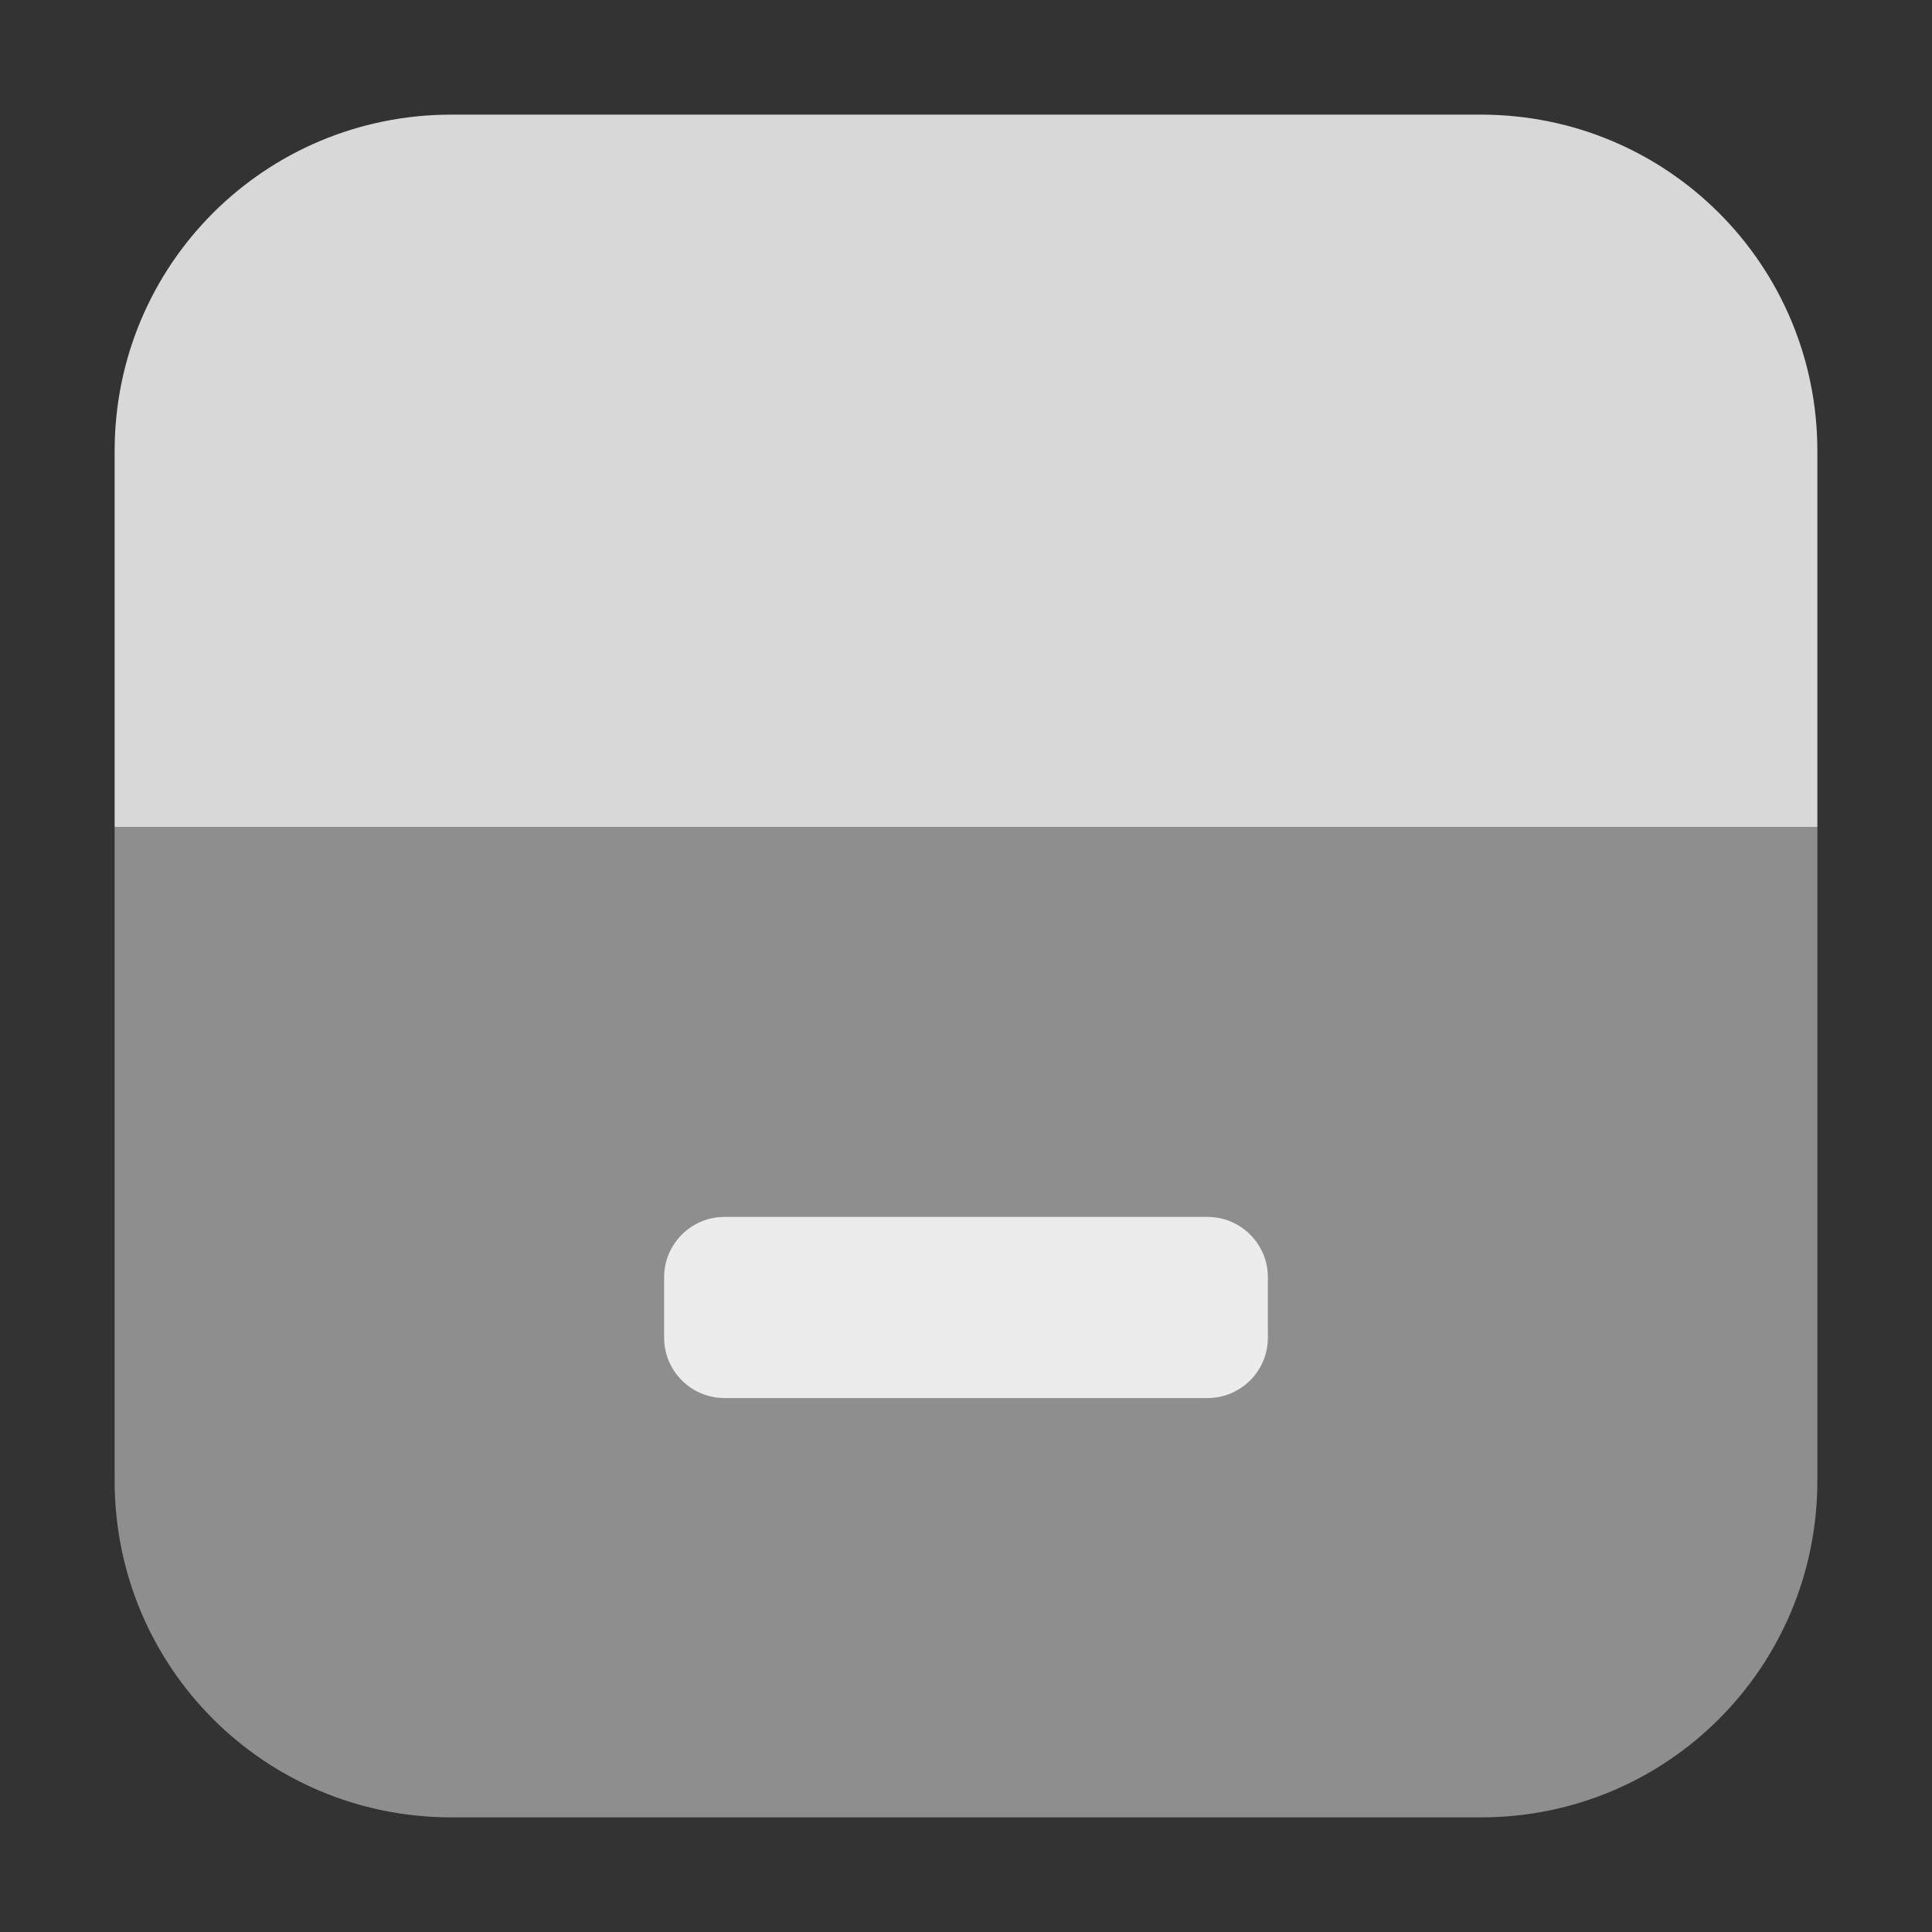 <?xml version="1.0" encoding="UTF-8"?>
<svg xmlns="http://www.w3.org/2000/svg" xmlns:xlink="http://www.w3.org/1999/xlink" width="48pt" height="48pt" viewBox="0 0 48 48" version="1.1">
<rect x="0" y="0" width="48" height="48" fill="#333333" stroke="none"/>
<g id="surface1">
<path style=" stroke:none;fill-rule:evenodd;fill:rgb(55.686%,55.686%,55.686%);fill-opacity:1;" d="M 2.848 20.547 L 2.848 36.785 C 2.848 41.422 6.578 45.152 11.215 45.152 L 36.793 45.152 C 41.422 45.152 45.152 41.422 45.152 36.785 L 45.152 20.547 Z M 2.848 20.547 "/>
<path style=" stroke:none;fill-rule:evenodd;fill:rgb(84.706%,84.706%,84.706%);fill-opacity:1;" d="M 2.848 20.547 L 45.152 20.547 L 45.152 11.207 C 45.152 6.578 41.422 2.848 36.793 2.848 L 11.215 2.848 C 6.578 2.848 2.848 6.578 2.848 11.207 Z M 2.848 20.547 "/>
<path style=" stroke:none;fill-rule:nonzero;fill:rgb(92.549%,92.549%,92.549%);fill-opacity:1;" d="M 18 30.234 L 30 30.234 C 30.828 30.234 31.5 30.906 31.5 31.734 L 31.5 33.234 C 31.5 34.062 30.828 34.734 30 34.734 L 18 34.734 C 17.172 34.734 16.5 34.062 16.5 33.234 L 16.5 31.734 C 16.5 30.906 17.172 30.234 18 30.234 Z M 18 30.234 "/>
</g>
</svg>
